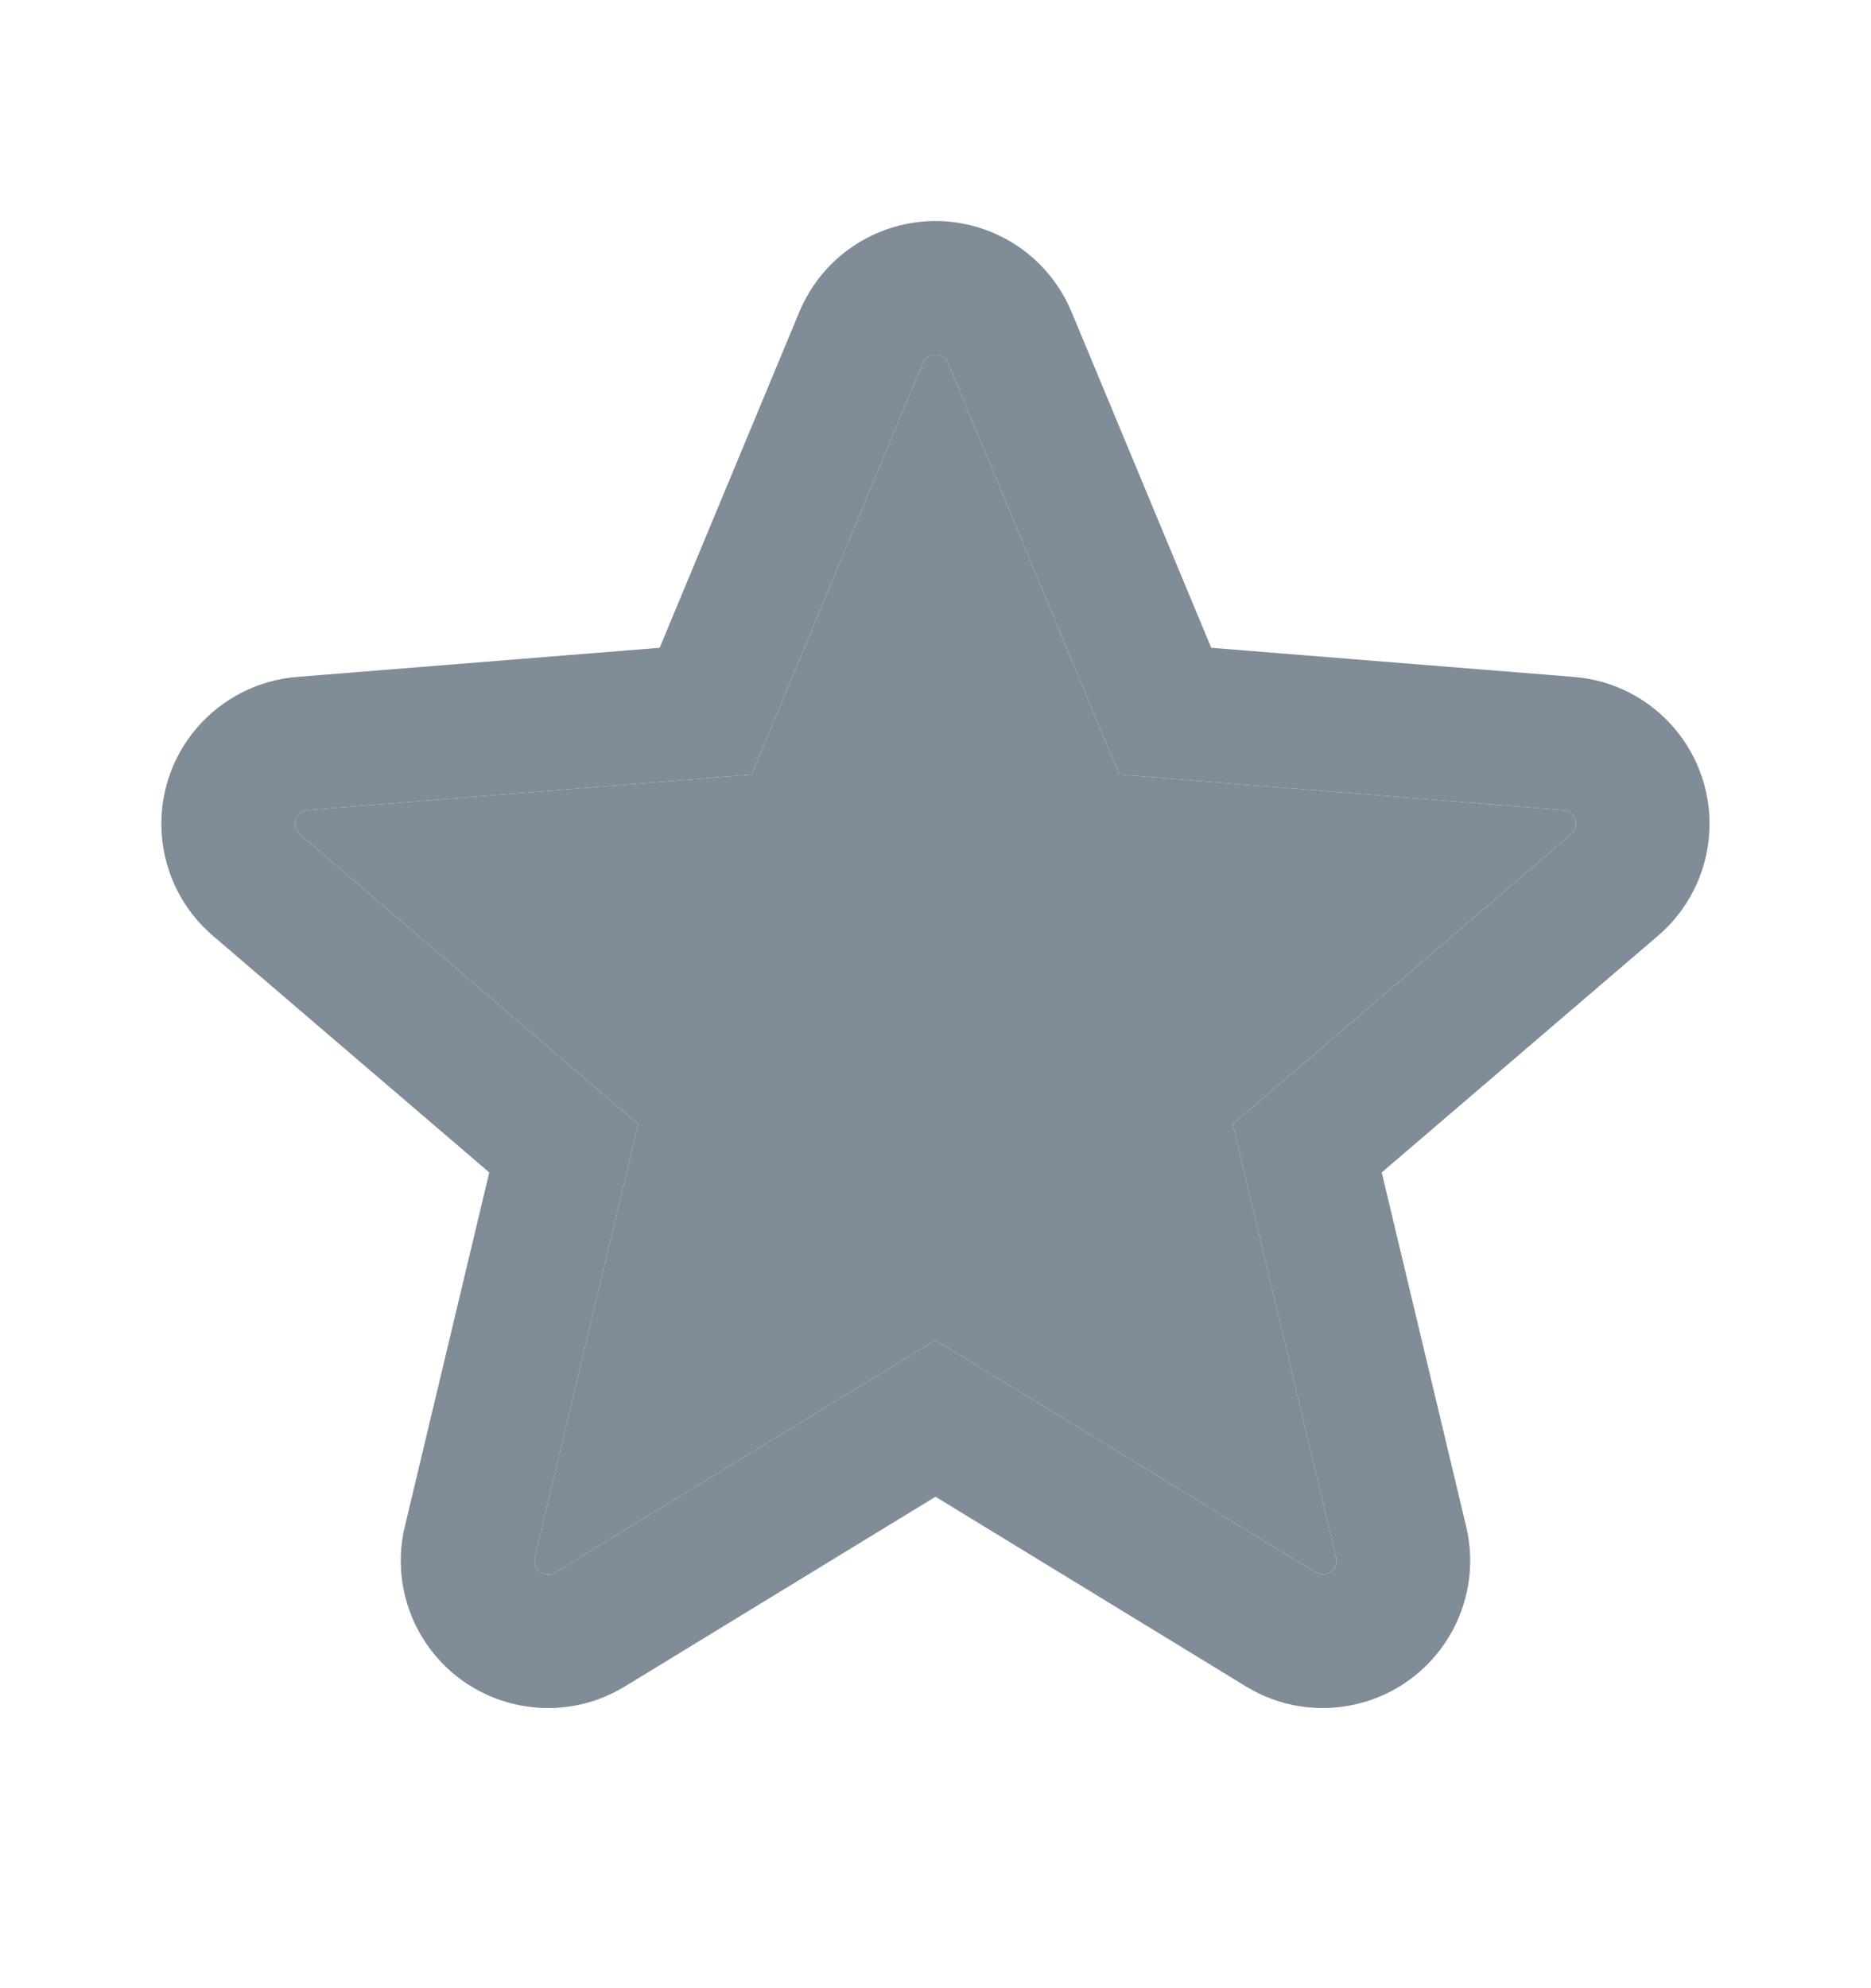 <svg width="16" height="17" viewBox="0 0 16 17" fill="none" xmlns="http://www.w3.org/2000/svg">
<path d="M8 11.459L11.251 13.445C11.277 13.461 11.309 13.466 11.339 13.459C11.402 13.444 11.441 13.381 11.426 13.318L10.542 9.612L13.436 7.133C13.459 7.113 13.474 7.084 13.476 7.053C13.481 6.989 13.433 6.932 13.369 6.927L9.571 6.623L8.108 3.105C8.096 3.076 8.073 3.054 8.045 3.042C7.985 3.017 7.916 3.045 7.891 3.105L6.428 6.623L2.631 6.927C2.6 6.93 2.571 6.944 2.551 6.968C2.509 7.017 2.515 7.091 2.564 7.133L5.457 9.612L4.573 13.318C4.566 13.348 4.571 13.379 4.587 13.406C4.621 13.461 4.693 13.479 4.748 13.445L8 11.459ZM8 12.798L5.344 14.42C4.75 14.783 3.975 14.595 3.612 14.002C3.438 13.717 3.384 13.376 3.462 13.052L4.184 10.025L1.82 8.001C1.292 7.548 1.23 6.753 1.683 6.224C1.9 5.972 2.207 5.815 2.539 5.788L5.641 5.539L6.836 2.666C7.104 2.024 7.841 1.719 8.484 1.987C8.791 2.114 9.035 2.359 9.163 2.666L10.358 5.539L13.46 5.788C14.154 5.844 14.671 6.451 14.615 7.145C14.589 7.477 14.432 7.784 14.179 8.001L11.816 10.025L12.538 13.052C12.699 13.729 12.281 14.409 11.604 14.57C11.281 14.648 10.94 14.594 10.655 14.42L8 12.798Z" fill="#818C99"/>
<path d="M8 11.459L11.251 13.445C11.277 13.461 11.309 13.466 11.339 13.459C11.402 13.444 11.441 13.381 11.426 13.318L10.542 9.612L13.436 7.133C13.459 7.113 13.474 7.084 13.476 7.053C13.481 6.989 13.433 6.932 13.369 6.927L9.571 6.623L8.108 3.105C8.096 3.076 8.073 3.054 8.045 3.042C7.985 3.017 7.916 3.045 7.891 3.105L6.428 6.623L2.631 6.927C2.6 6.93 2.571 6.944 2.551 6.968C2.509 7.017 2.515 7.091 2.564 7.133L5.457 9.612L4.573 13.318C4.566 13.348 4.571 13.379 4.587 13.406C4.621 13.461 4.693 13.479 4.748 13.445L8 11.459Z" fill="#818C99"/>
</svg>
